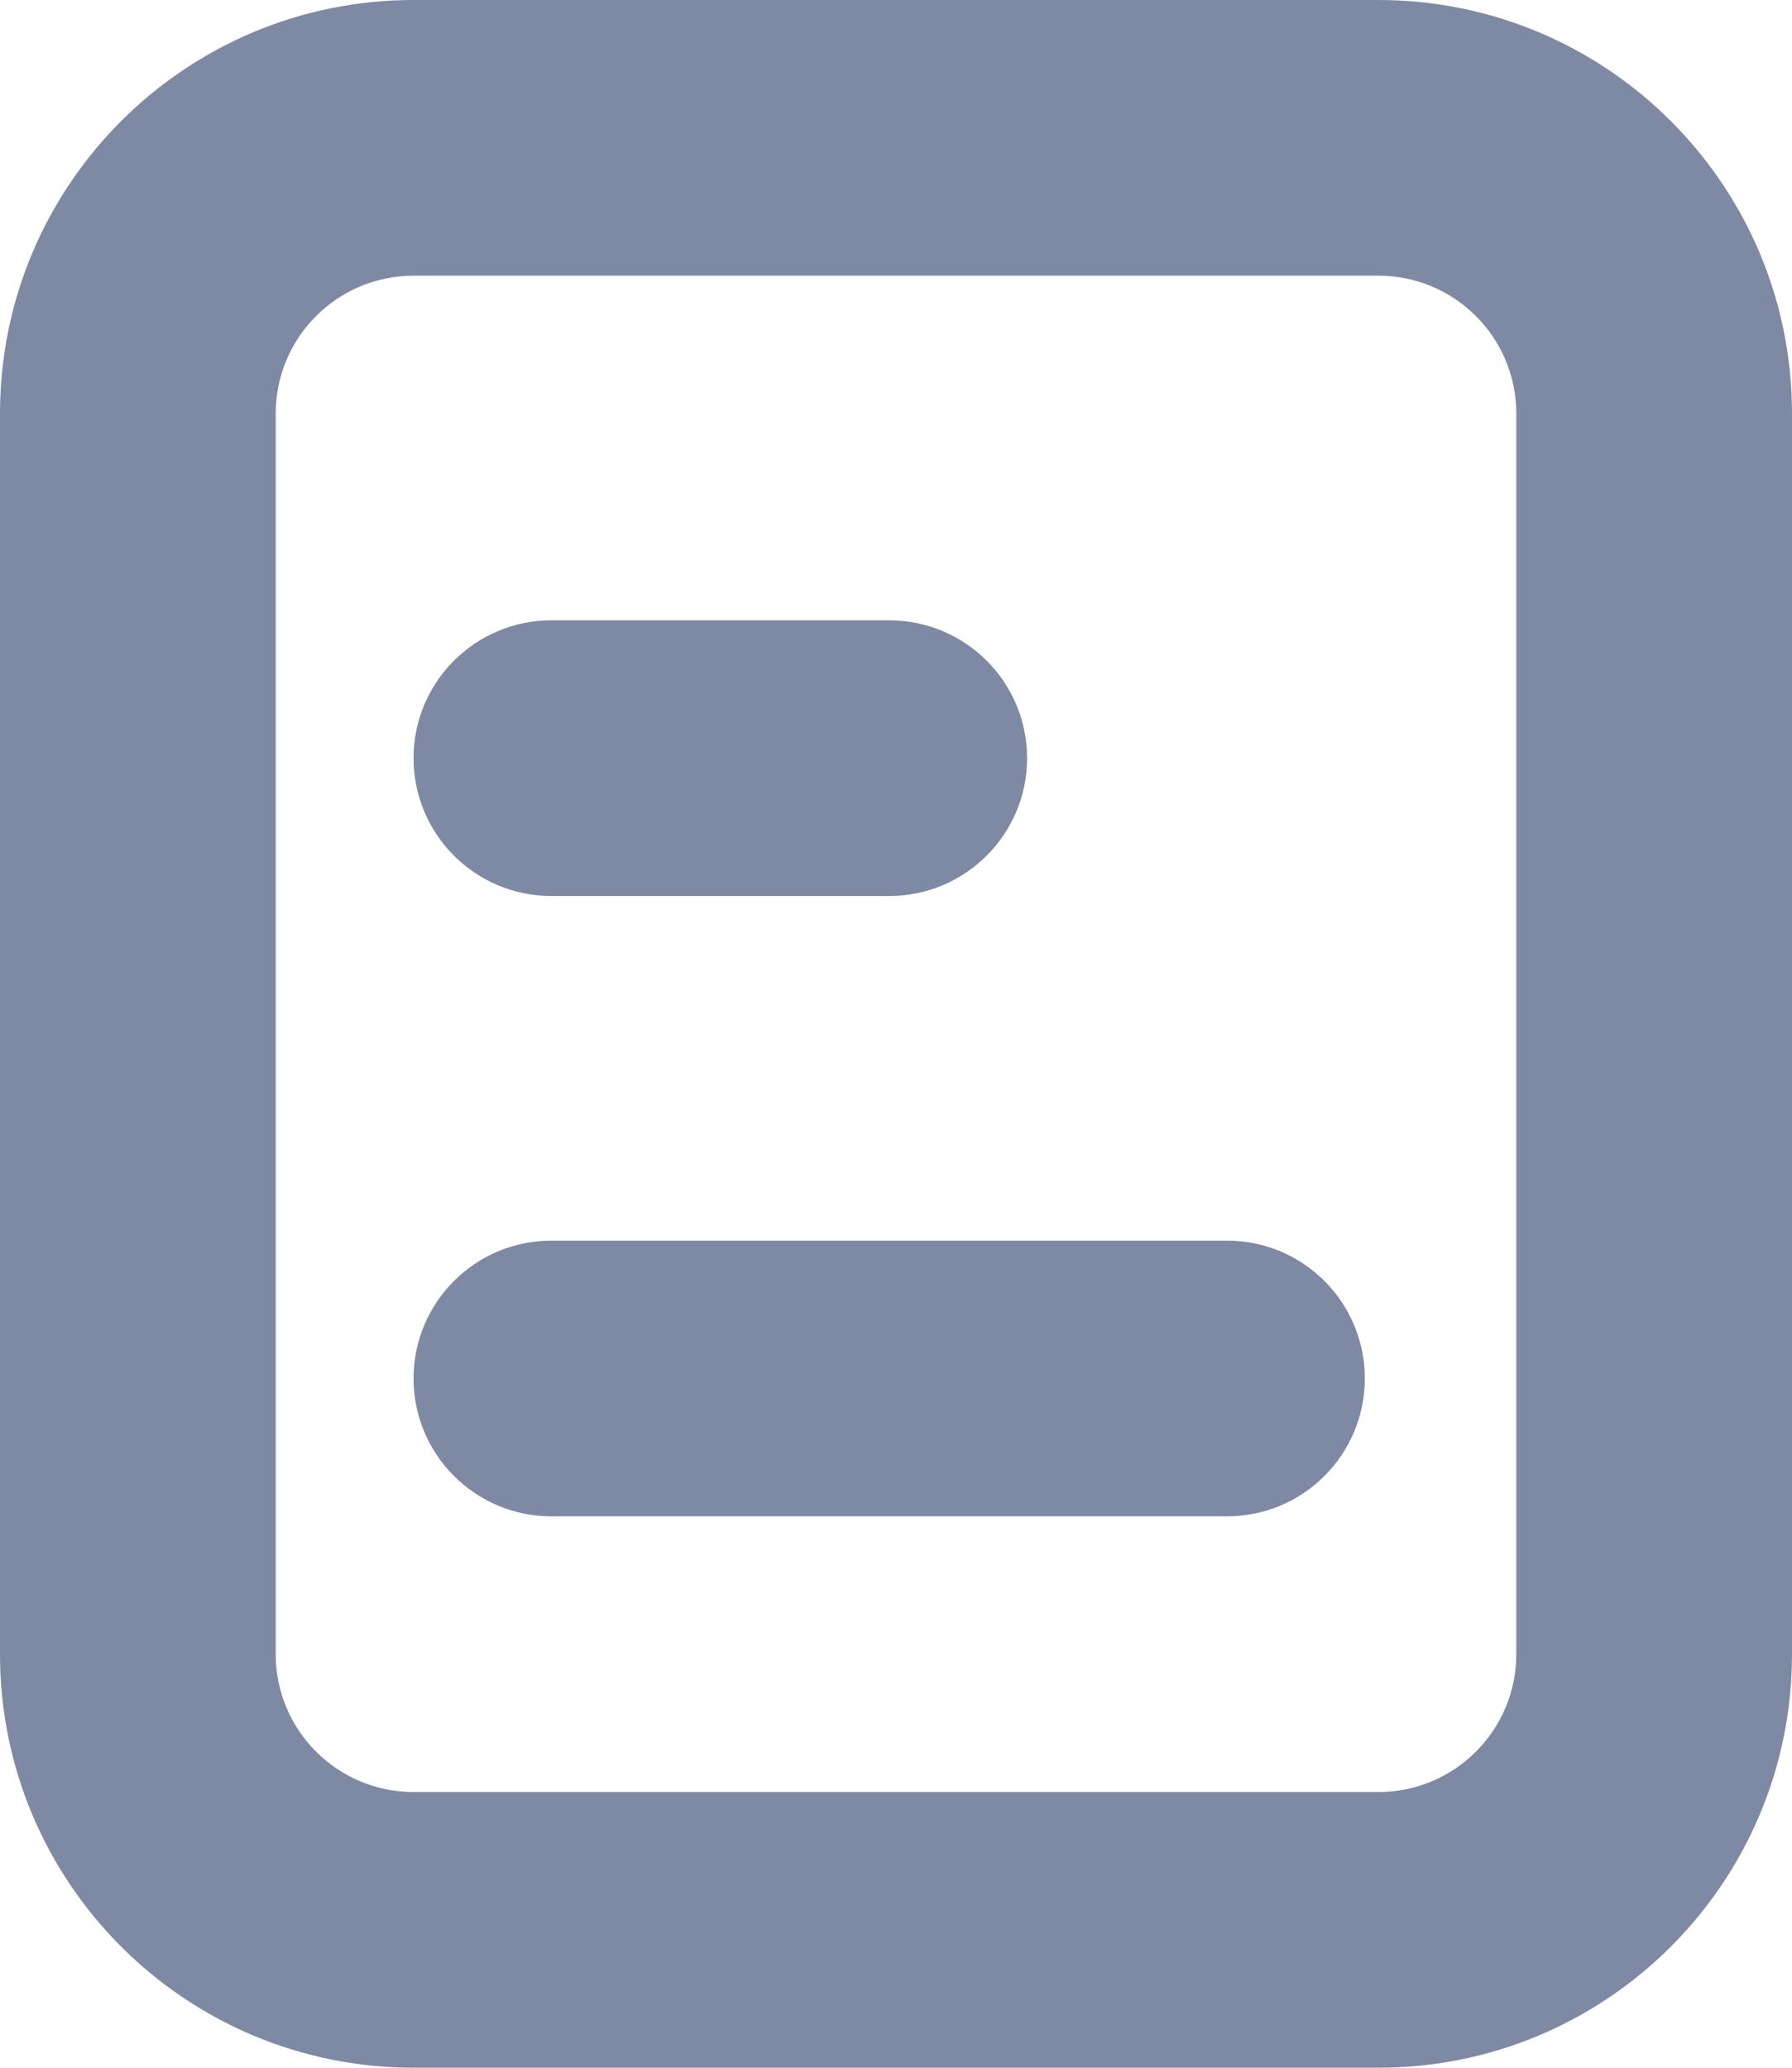 <?xml version="1.0" encoding="UTF-8"?>
<svg width="13px" height="15px" viewBox="0 0 13 15" version="1.1" xmlns="http://www.w3.org/2000/svg" xmlns:xlink="http://www.w3.org/1999/xlink">
    <!-- Generator: Sketch 59.1 (86144) - https://sketch.com -->
    <title>形状结合</title>
    <desc>Created with Sketch.</desc>
    <g id="患者360" stroke="none" stroke-width="1" fill="none" fill-rule="evenodd">
        <g id="02-患者卡片" transform="translate(-1172, -429)" fill="#7E89A4" fill-rule="nonzero">
            <g id="编组-2备份-15" transform="translate(1155, 332)">
                <path d="M27,97 C28.657,97 30,98.343 30,100 L30,109 C30,110.657 28.657,112 27,112 L20,112 C18.343,112 17,110.657 17,109 L17,100 C17,98.343 18.343,97 20,97 L27,97 Z M27,99 L20,99 C19.448,99 19,99.448 19,100 L19,109 C19,109.552 19.448,110 20,110 L27,110 C27.552,110 28,109.552 28,109 L28,100 C28,99.448 27.552,99 27,99 Z M25.901,106 C26.454,106 26.901,106.448 26.901,107 C26.901,107.552 26.454,108 25.901,108 L25.901,108 L21,108 C20.448,108 20,107.552 20,107 C20,106.448 20.448,106 21,106 L21,106 Z M23.451,101.5 C24.003,101.5 24.451,101.948 24.451,102.5 C24.451,103.052 24.003,103.5 23.451,103.5 L23.451,103.5 L21,103.5 C20.448,103.5 20,103.052 20,102.5 C20,101.948 20.448,101.5 21,101.5 L21,101.5 Z" id="形状结合"></path>
            </g>
        </g>
    </g>
</svg>